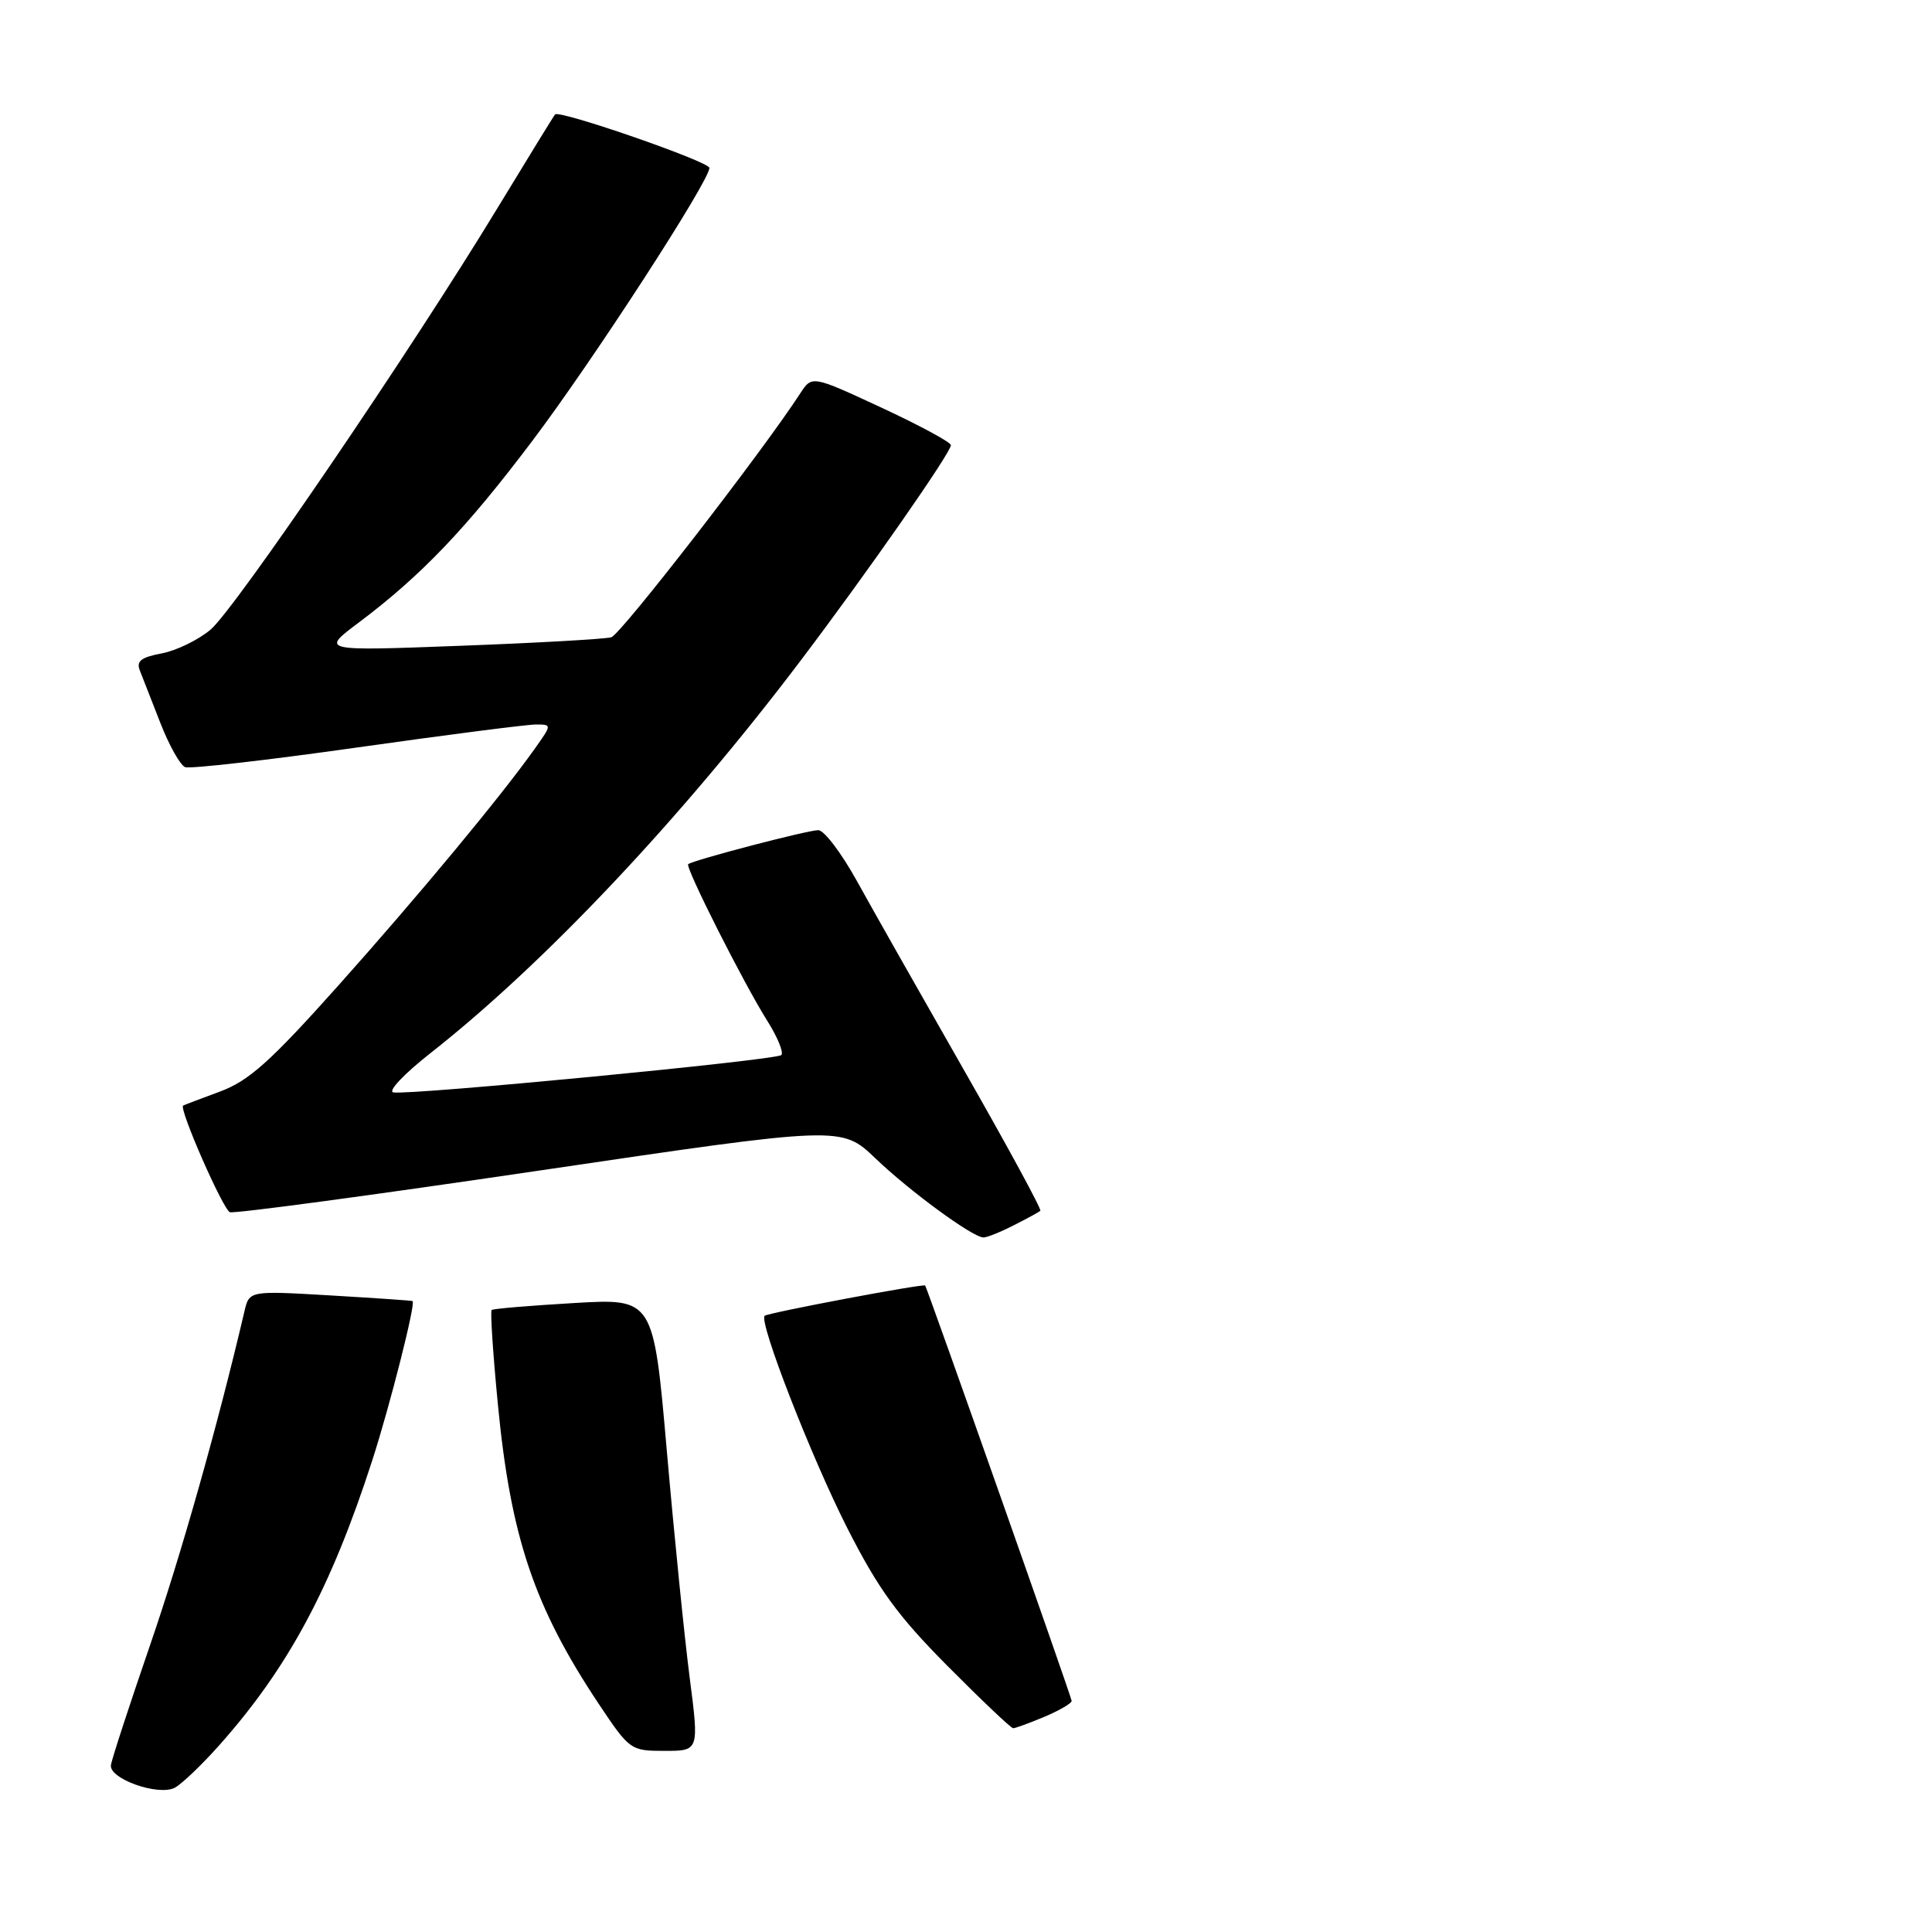 <?xml version="1.0" encoding="UTF-8" standalone="no"?>
<!DOCTYPE svg PUBLIC "-//W3C//DTD SVG 1.1//EN" "http://www.w3.org/Graphics/SVG/1.1/DTD/svg11.dtd" >
<svg xmlns="http://www.w3.org/2000/svg" xmlns:xlink="http://www.w3.org/1999/xlink" version="1.1" viewBox="0 0 256 256">
 <g >
 <path fill="currentColor"
d=" M 29.04 231.27 C 38.17 221.01 43.84 210.47 49.33 193.50 C 51.66 186.29 55.11 172.69 54.67 172.40 C 54.58 172.33 49.67 172.00 43.77 171.65 C 33.03 171.02 33.03 171.02 32.39 173.76 C 28.84 188.91 24.00 206.03 19.88 218.00 C 17.14 225.97 14.80 233.12 14.70 233.89 C 14.44 235.70 20.96 238.01 23.15 236.89 C 24.05 236.42 26.71 233.89 29.04 231.27 Z  M 91.38 222.25 C 90.69 216.89 89.33 203.40 88.36 192.27 C 86.59 172.04 86.59 172.04 76.05 172.66 C 70.25 173.00 65.34 173.41 65.15 173.58 C 64.95 173.74 65.32 179.36 65.97 186.06 C 67.66 203.65 70.78 212.92 79.32 225.75 C 83.42 231.90 83.56 232.00 88.06 232.00 C 92.64 232.00 92.64 232.00 91.38 222.25 Z  M 138.38 227.49 C 140.37 226.65 142.00 225.70 142.00 225.38 C 142.00 224.92 123.03 171.14 122.59 170.34 C 122.43 170.05 101.71 173.96 101.32 174.35 C 100.52 175.15 107.50 193.09 112.28 202.50 C 116.39 210.58 118.94 214.09 125.55 220.75 C 130.06 225.29 133.97 229.00 134.25 229.00 C 134.53 229.00 136.39 228.32 138.38 227.49 Z  M 134.30 162.37 C 136.06 161.48 137.66 160.61 137.85 160.44 C 138.05 160.27 133.50 151.89 127.74 141.81 C 121.99 131.74 115.60 120.46 113.55 116.75 C 111.50 113.04 109.20 110.00 108.43 110.00 C 107.01 110.00 91.76 113.99 91.19 114.51 C 90.76 114.89 98.59 130.40 101.68 135.28 C 103.03 137.43 103.87 139.47 103.53 139.80 C 102.85 140.48 54.35 145.14 52.12 144.75 C 51.35 144.61 53.54 142.30 56.97 139.60 C 72.12 127.70 90.23 108.51 106.15 87.45 C 115.03 75.71 126.00 59.97 126.00 58.99 C 126.00 58.60 121.86 56.37 116.79 54.01 C 107.59 49.74 107.59 49.74 106.04 52.12 C 101.04 59.83 82.26 84.07 81.00 84.44 C 80.17 84.68 71.17 85.19 61.00 85.57 C 42.50 86.27 42.50 86.27 47.50 82.52 C 55.81 76.28 61.76 70.06 70.55 58.40 C 78.54 47.82 94.00 23.98 94.00 22.25 C 94.00 21.42 74.11 14.53 73.55 15.16 C 73.38 15.35 69.97 20.90 65.96 27.50 C 54.49 46.41 31.15 80.69 27.90 83.43 C 26.27 84.80 23.35 86.22 21.41 86.58 C 18.67 87.10 18.03 87.61 18.54 88.87 C 18.90 89.77 20.13 92.91 21.27 95.85 C 22.42 98.79 23.89 101.40 24.53 101.65 C 25.18 101.90 35.42 100.73 47.29 99.05 C 59.16 97.37 69.83 96.00 71.00 96.00 C 73.14 96.00 73.14 96.00 70.83 99.25 C 66.36 105.55 55.50 118.64 44.73 130.70 C 35.82 140.67 32.98 143.21 29.17 144.63 C 26.60 145.58 24.39 146.42 24.27 146.49 C 23.66 146.85 29.55 160.27 30.46 160.62 C 31.03 160.84 49.50 158.35 71.50 155.10 C 111.50 149.19 111.50 149.19 116.00 153.49 C 120.54 157.84 128.82 163.91 130.30 163.97 C 130.74 163.99 132.54 163.27 134.30 162.37 Z "/>
</g>
</svg>